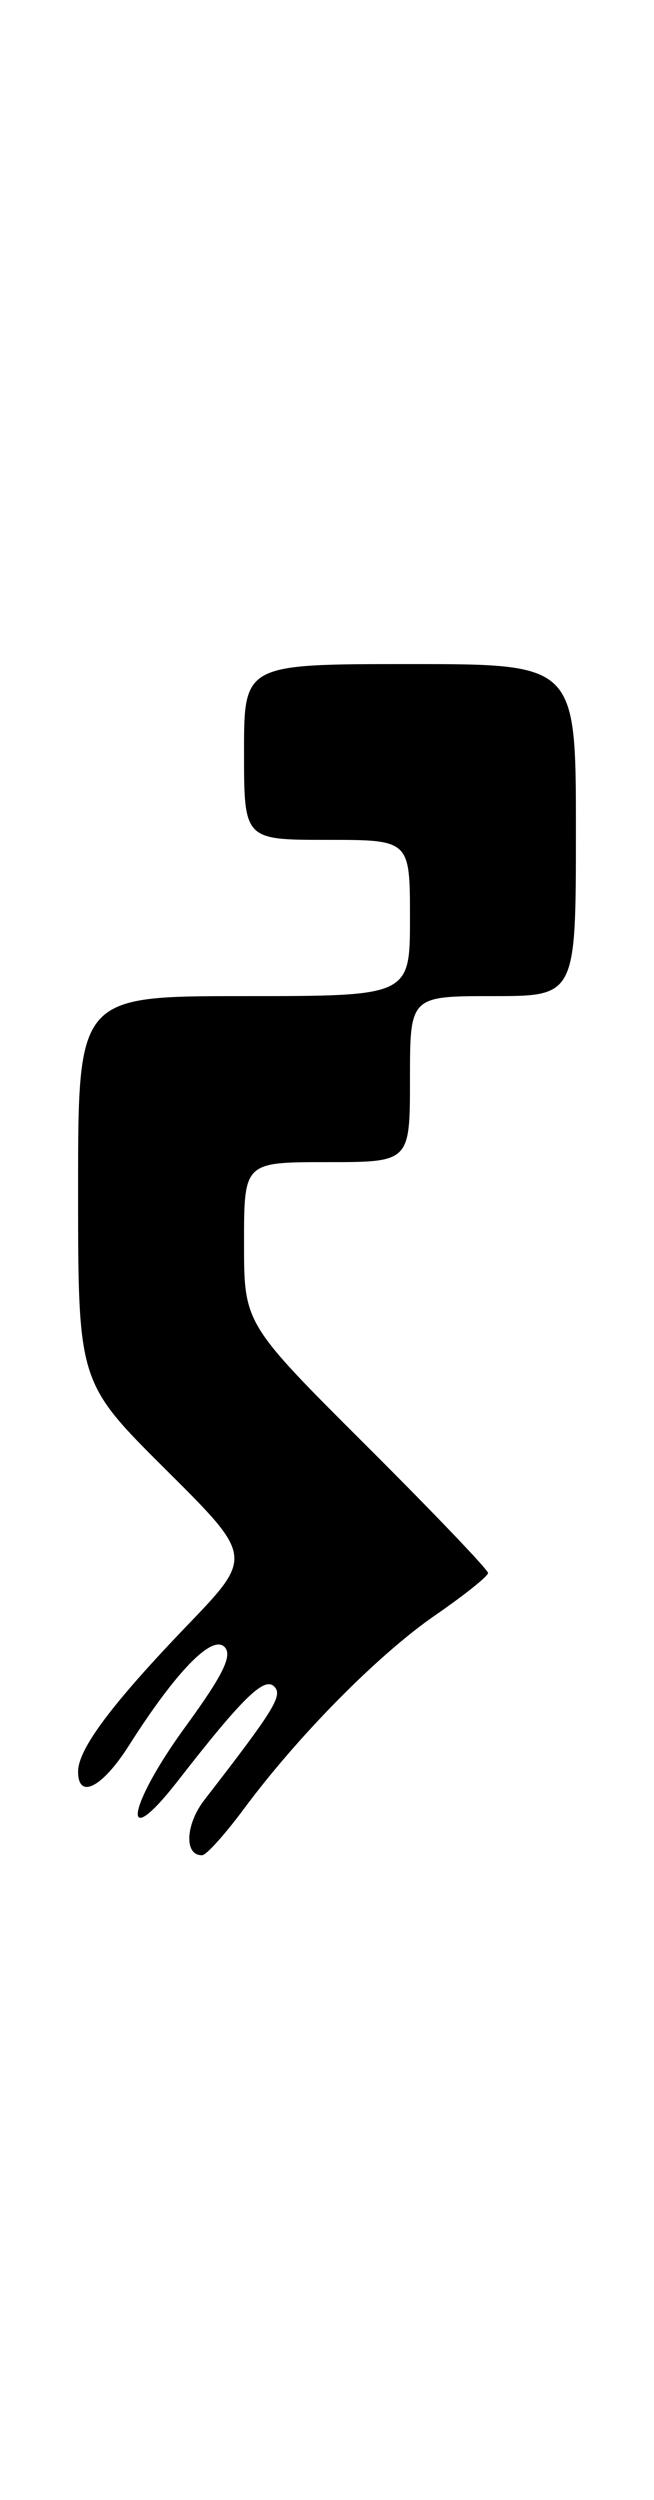 <?xml version="1.0" encoding="UTF-8" standalone="no"?>
<!DOCTYPE svg PUBLIC "-//W3C//DTD SVG 1.1//EN" "http://www.w3.org/Graphics/SVG/1.1/DTD/svg11.dtd" >
<svg xmlns="http://www.w3.org/2000/svg" xmlns:xlink="http://www.w3.org/1999/xlink" version="1.1" viewBox="0 0 67 256">
 <g >
 <path fill="currentColor"
d=" M 24.99 185.22 C 30.56 177.71 38.76 169.41 44.61 165.38 C 47.57 163.34 50.00 161.40 50.00 161.07 C 50.00 160.74 44.38 154.86 37.50 148.00 C 25.00 135.53 25.00 135.53 25.00 127.27 C 25.00 119.00 25.00 119.00 33.50 119.00 C 42.00 119.00 42.00 119.00 42.00 110.50 C 42.00 102.00 42.00 102.00 50.50 102.00 C 59.00 102.00 59.00 102.00 59.00 85.00 C 59.00 68.00 59.00 68.00 42.00 68.00 C 25.00 68.00 25.00 68.00 25.00 77.00 C 25.00 86.00 25.00 86.00 33.50 86.00 C 42.00 86.00 42.00 86.00 42.00 94.00 C 42.00 102.00 42.00 102.00 25.00 102.00 C 8.00 102.00 8.00 102.00 8.00 121.77 C 8.00 141.54 8.00 141.54 16.97 150.47 C 25.95 159.40 25.95 159.40 19.17 166.45 C 11.45 174.49 8.00 179.10 8.00 181.40 C 8.00 184.31 10.46 183.06 13.20 178.75 C 17.99 171.21 21.70 167.37 22.99 168.63 C 23.86 169.47 22.87 171.50 18.99 176.82 C 12.96 185.09 12.30 189.97 18.25 182.32 C 24.82 173.87 27.07 171.67 28.09 172.69 C 29.00 173.60 28.13 175.02 20.96 184.28 C 18.98 186.82 18.85 190.04 20.72 189.97 C 21.15 189.95 23.07 187.81 24.99 185.22 Z "/>
</g>
</svg>